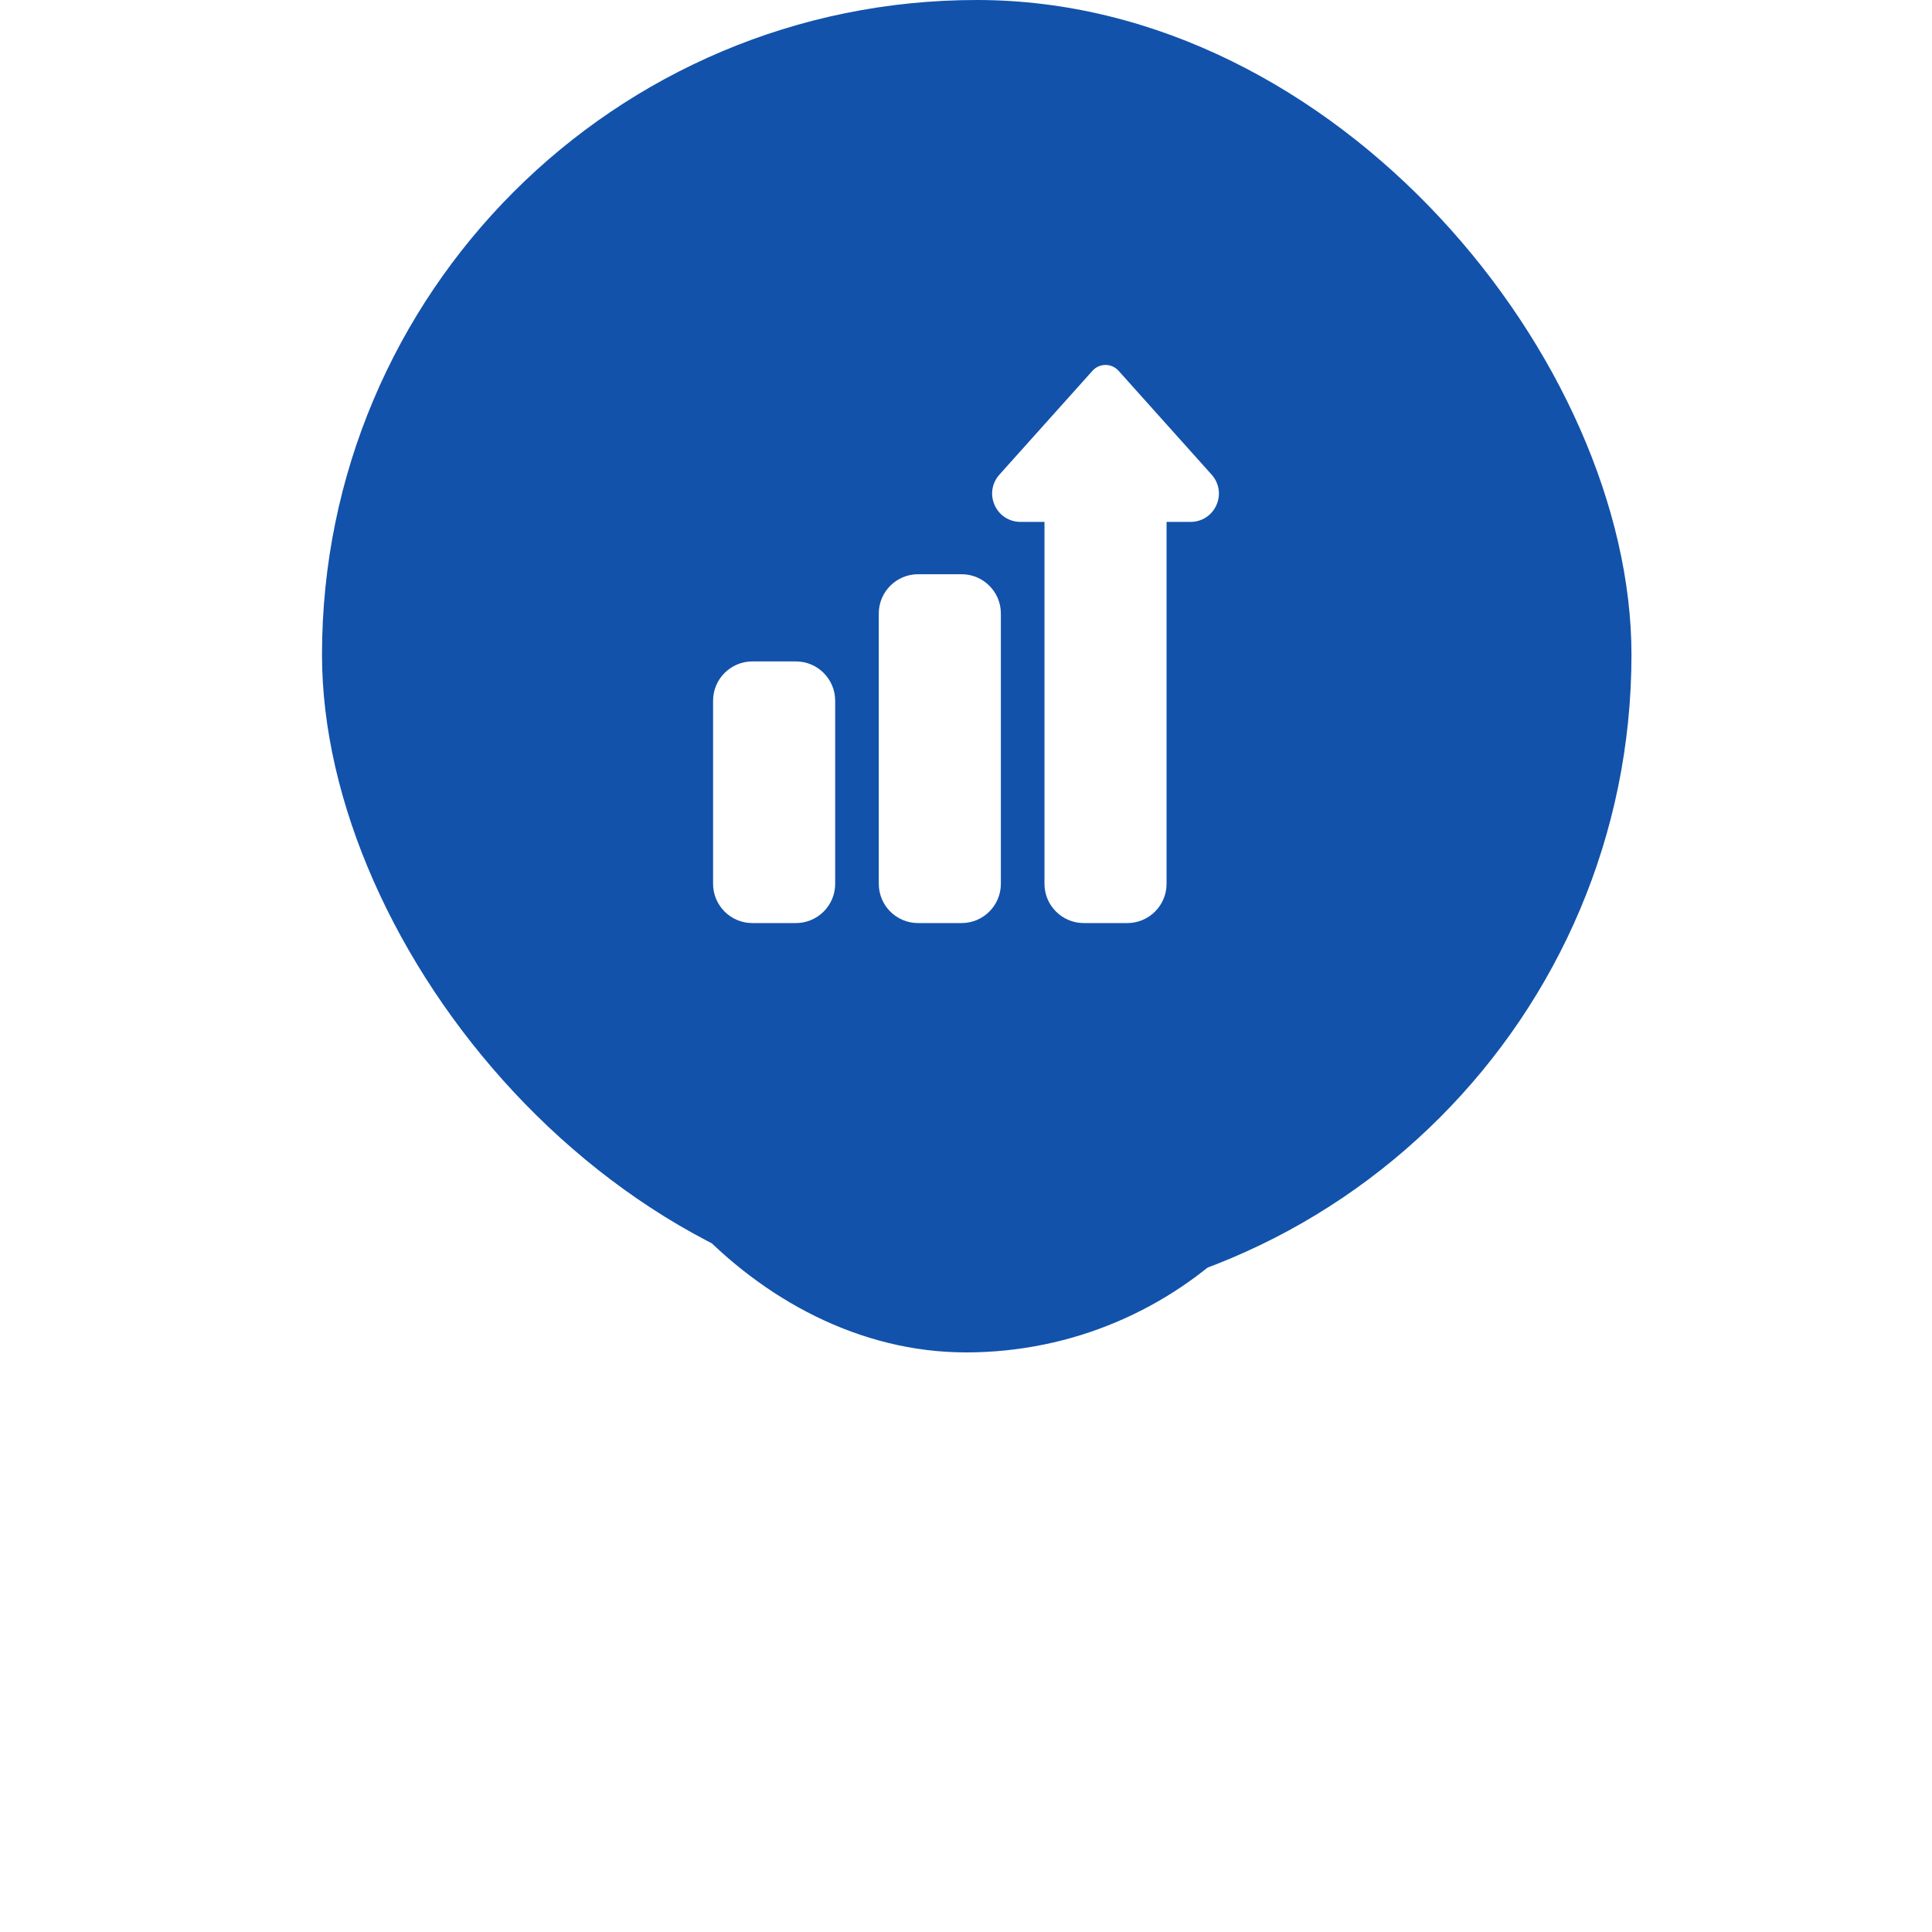 <svg width="90" height="90" viewBox="0 0 90 90" fill="none" xmlns="http://www.w3.org/2000/svg">
<rect x="15" width="61" height="61" rx="30.5" fill="#1252AB"/>
<g filter="url(#filter0_f)">
<rect x="27" y="27" width="36" height="36" rx="18" fill="#1252AB"/>
</g>
<g clip-path="url(#clip0)">
<path d="M44.796 43H42.765C41.757 43 40.937 42.18 40.937 41.172V28.578C40.937 27.57 41.757 26.75 42.765 26.75H44.796C45.804 26.75 46.624 27.57 46.624 28.578V41.172C46.624 42.18 45.804 43 44.796 43Z" fill="white"/>
<path d="M37.078 43H35.046C34.038 43 33.218 42.18 33.218 41.172V32.641C33.218 31.633 34.038 30.812 35.046 30.812H37.078C38.086 30.812 38.906 31.633 38.906 32.641V41.172C38.906 42.18 38.086 43 37.078 43Z" fill="white"/>
<path d="M52.515 43H50.484C49.476 43 48.656 42.18 48.656 41.172V24.312H47.539C47.018 24.312 46.558 24.018 46.34 23.544C46.122 23.07 46.197 22.529 46.537 22.133C46.541 22.128 46.545 22.124 46.549 22.119L50.894 17.27C51.048 17.098 51.269 17 51.499 17C51.73 17 51.95 17.098 52.105 17.27L56.45 22.119C56.454 22.124 56.458 22.128 56.462 22.133C56.801 22.529 56.877 23.07 56.659 23.544C56.441 24.018 55.981 24.312 55.459 24.312H54.343V41.172C54.343 42.18 53.523 43 52.515 43Z" fill="white"/>
</g>
<defs>
<filter id="filter0_f" x="0" y="0" width="90" height="90" filterUnits="userSpaceOnUse" color-interpolation-filters="sRGB">
<feFlood flood-opacity="0" result="BackgroundImageFix"/>
<feBlend mode="normal" in="SourceGraphic" in2="BackgroundImageFix" result="shape"/>
<feGaussianBlur stdDeviation="13.5" result="effect1_foregroundBlur"/>
</filter>
<clipPath id="clip0">
<rect width="26" height="26" fill="white" transform="translate(32 17)"/>
</clipPath>
</defs>
</svg>
